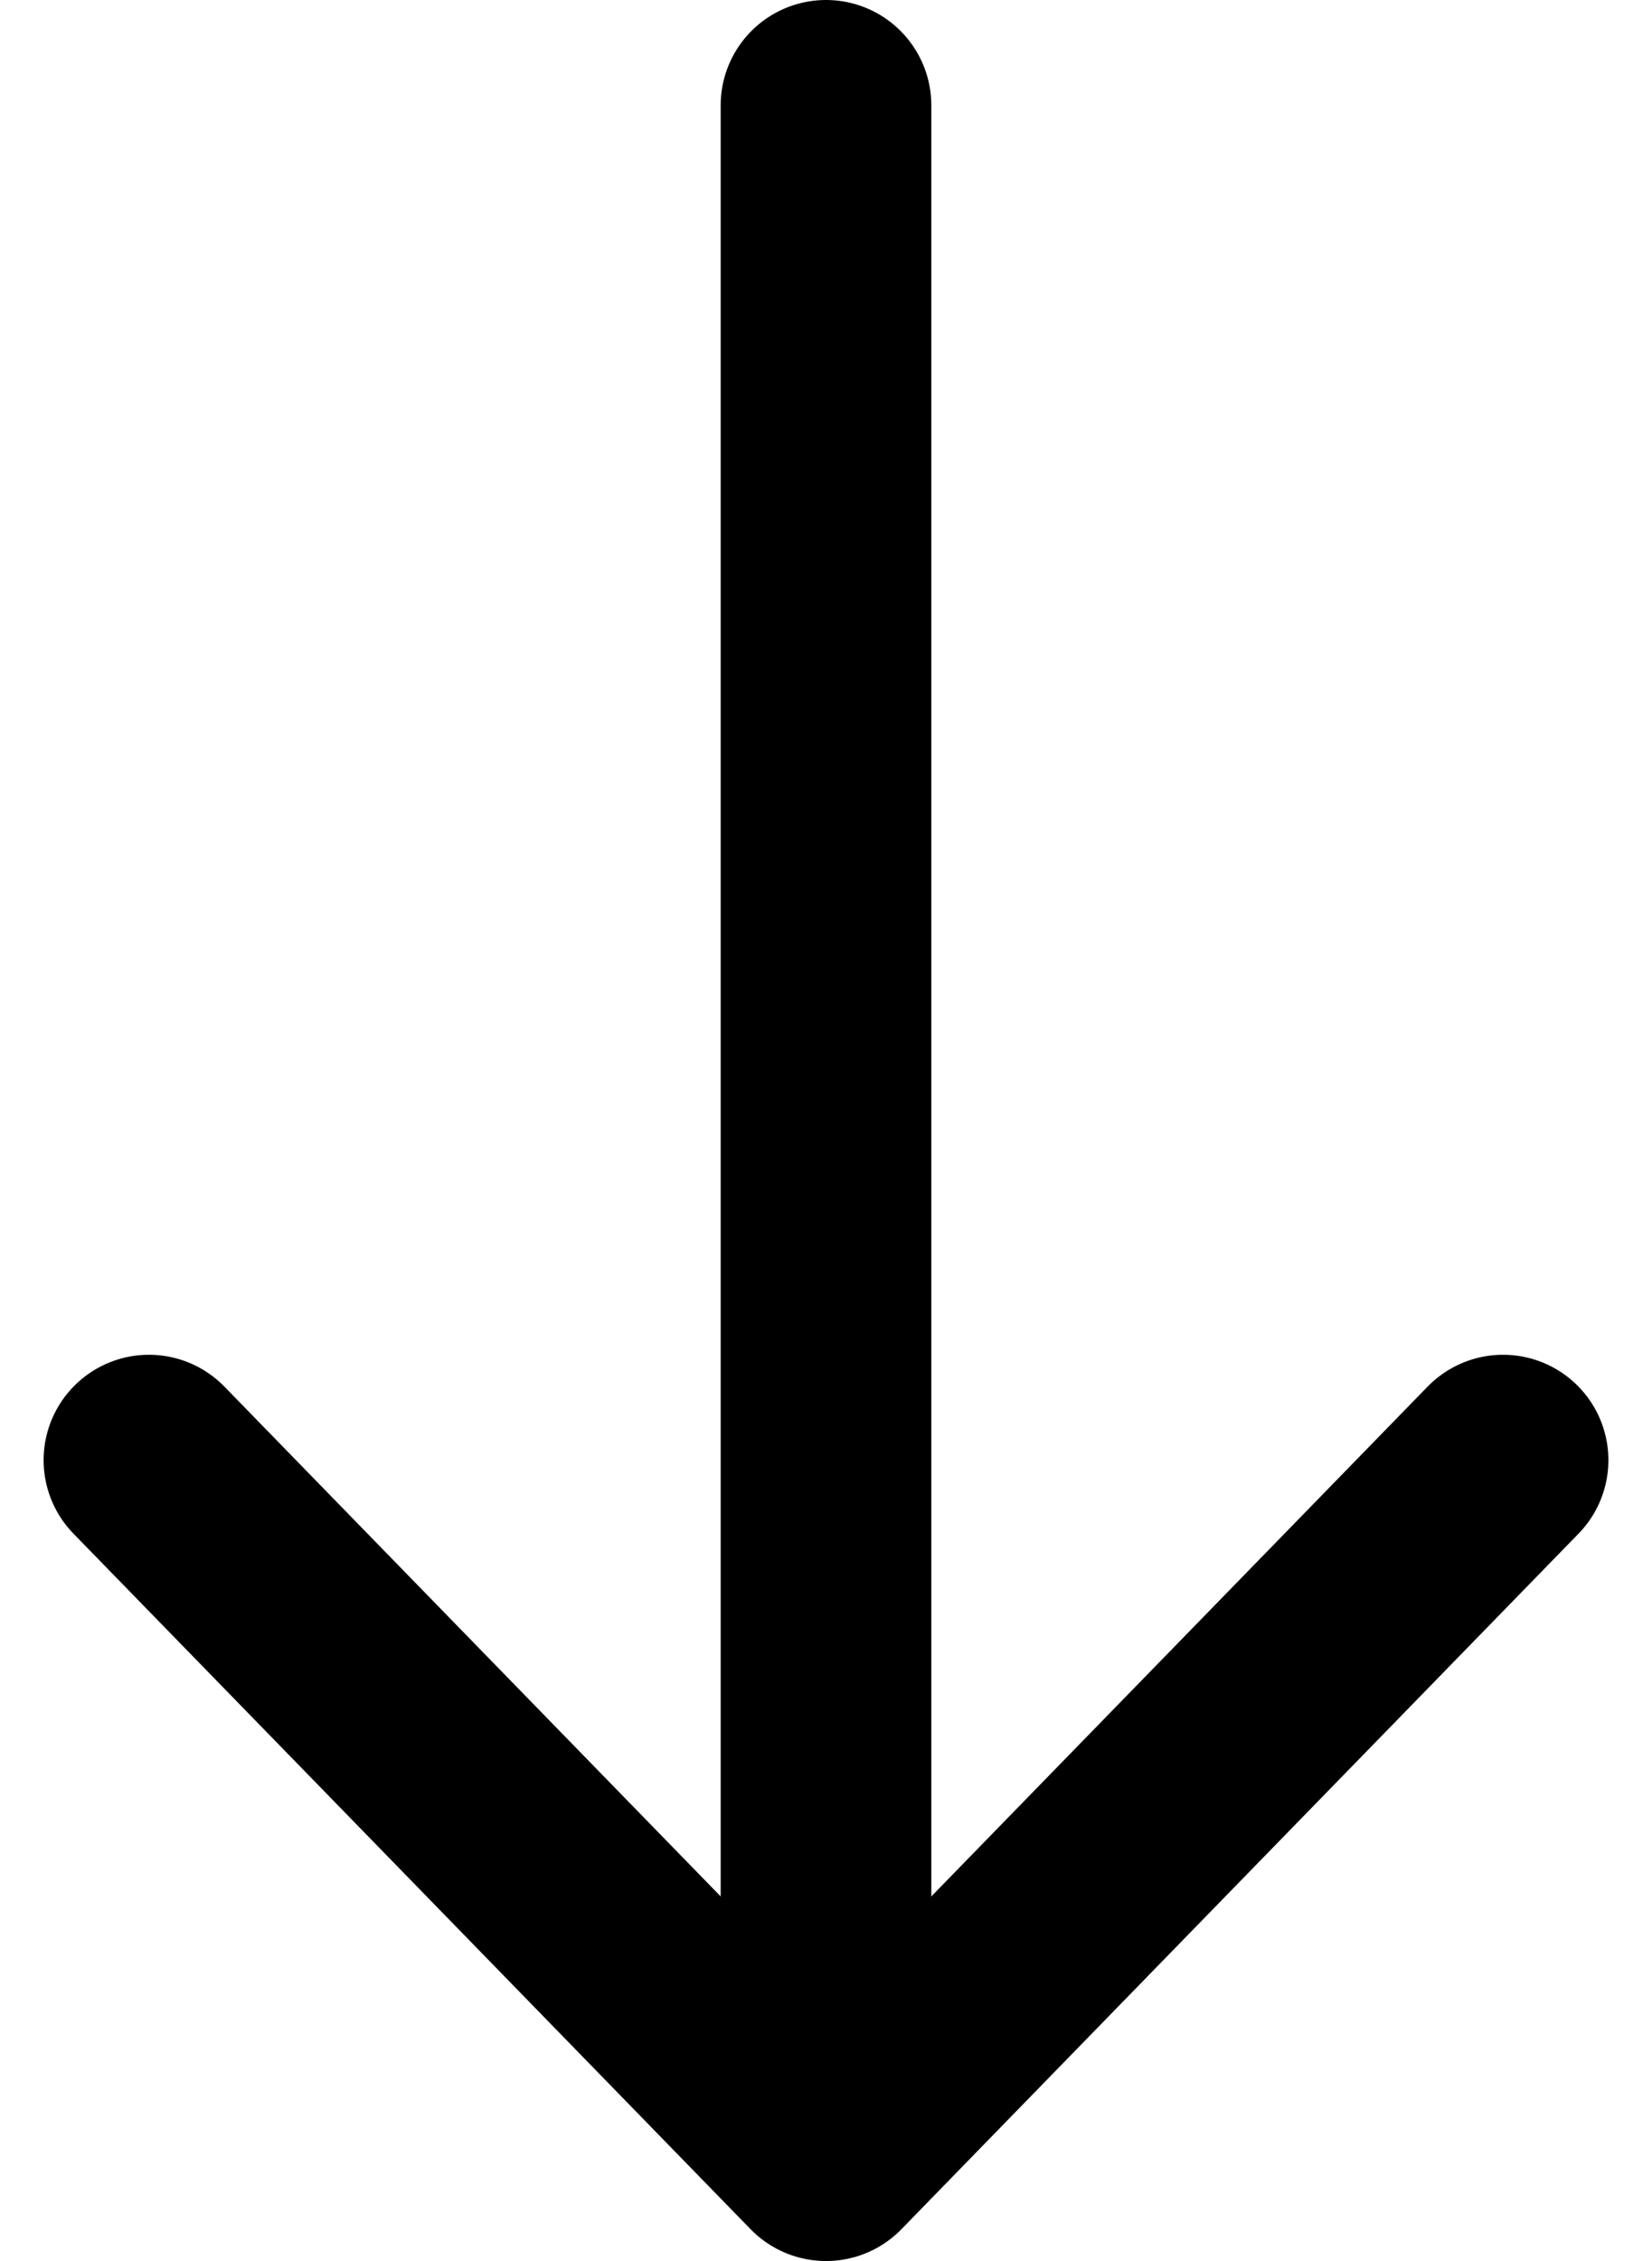 <svg xmlns="http://www.w3.org/2000/svg" width="7.842" height="10.728" viewBox="0 0 7.842 10.728">
  <g id="Group_983" data-name="Group 983" transform="translate(-6.222 0)">
    <path id="Path_396" data-name="Path 396" d="M8.5,8.5l3.214,3.3,3.214-3.3" transform="translate(-1.571 -1.572)" fill="none" stroke="currentColor" stroke-linecap="round" stroke-linejoin="round" stroke-width="1" fill-rule="evenodd"/>
    <path id="Path_399" data-name="Path 399" d="M12.5.5v9.643" transform="translate(-2.357)" fill="none" stroke="currentColor" stroke-linecap="round" stroke-linejoin="round" stroke-width="1" fill-rule="evenodd"/>
  </g>
</svg>
